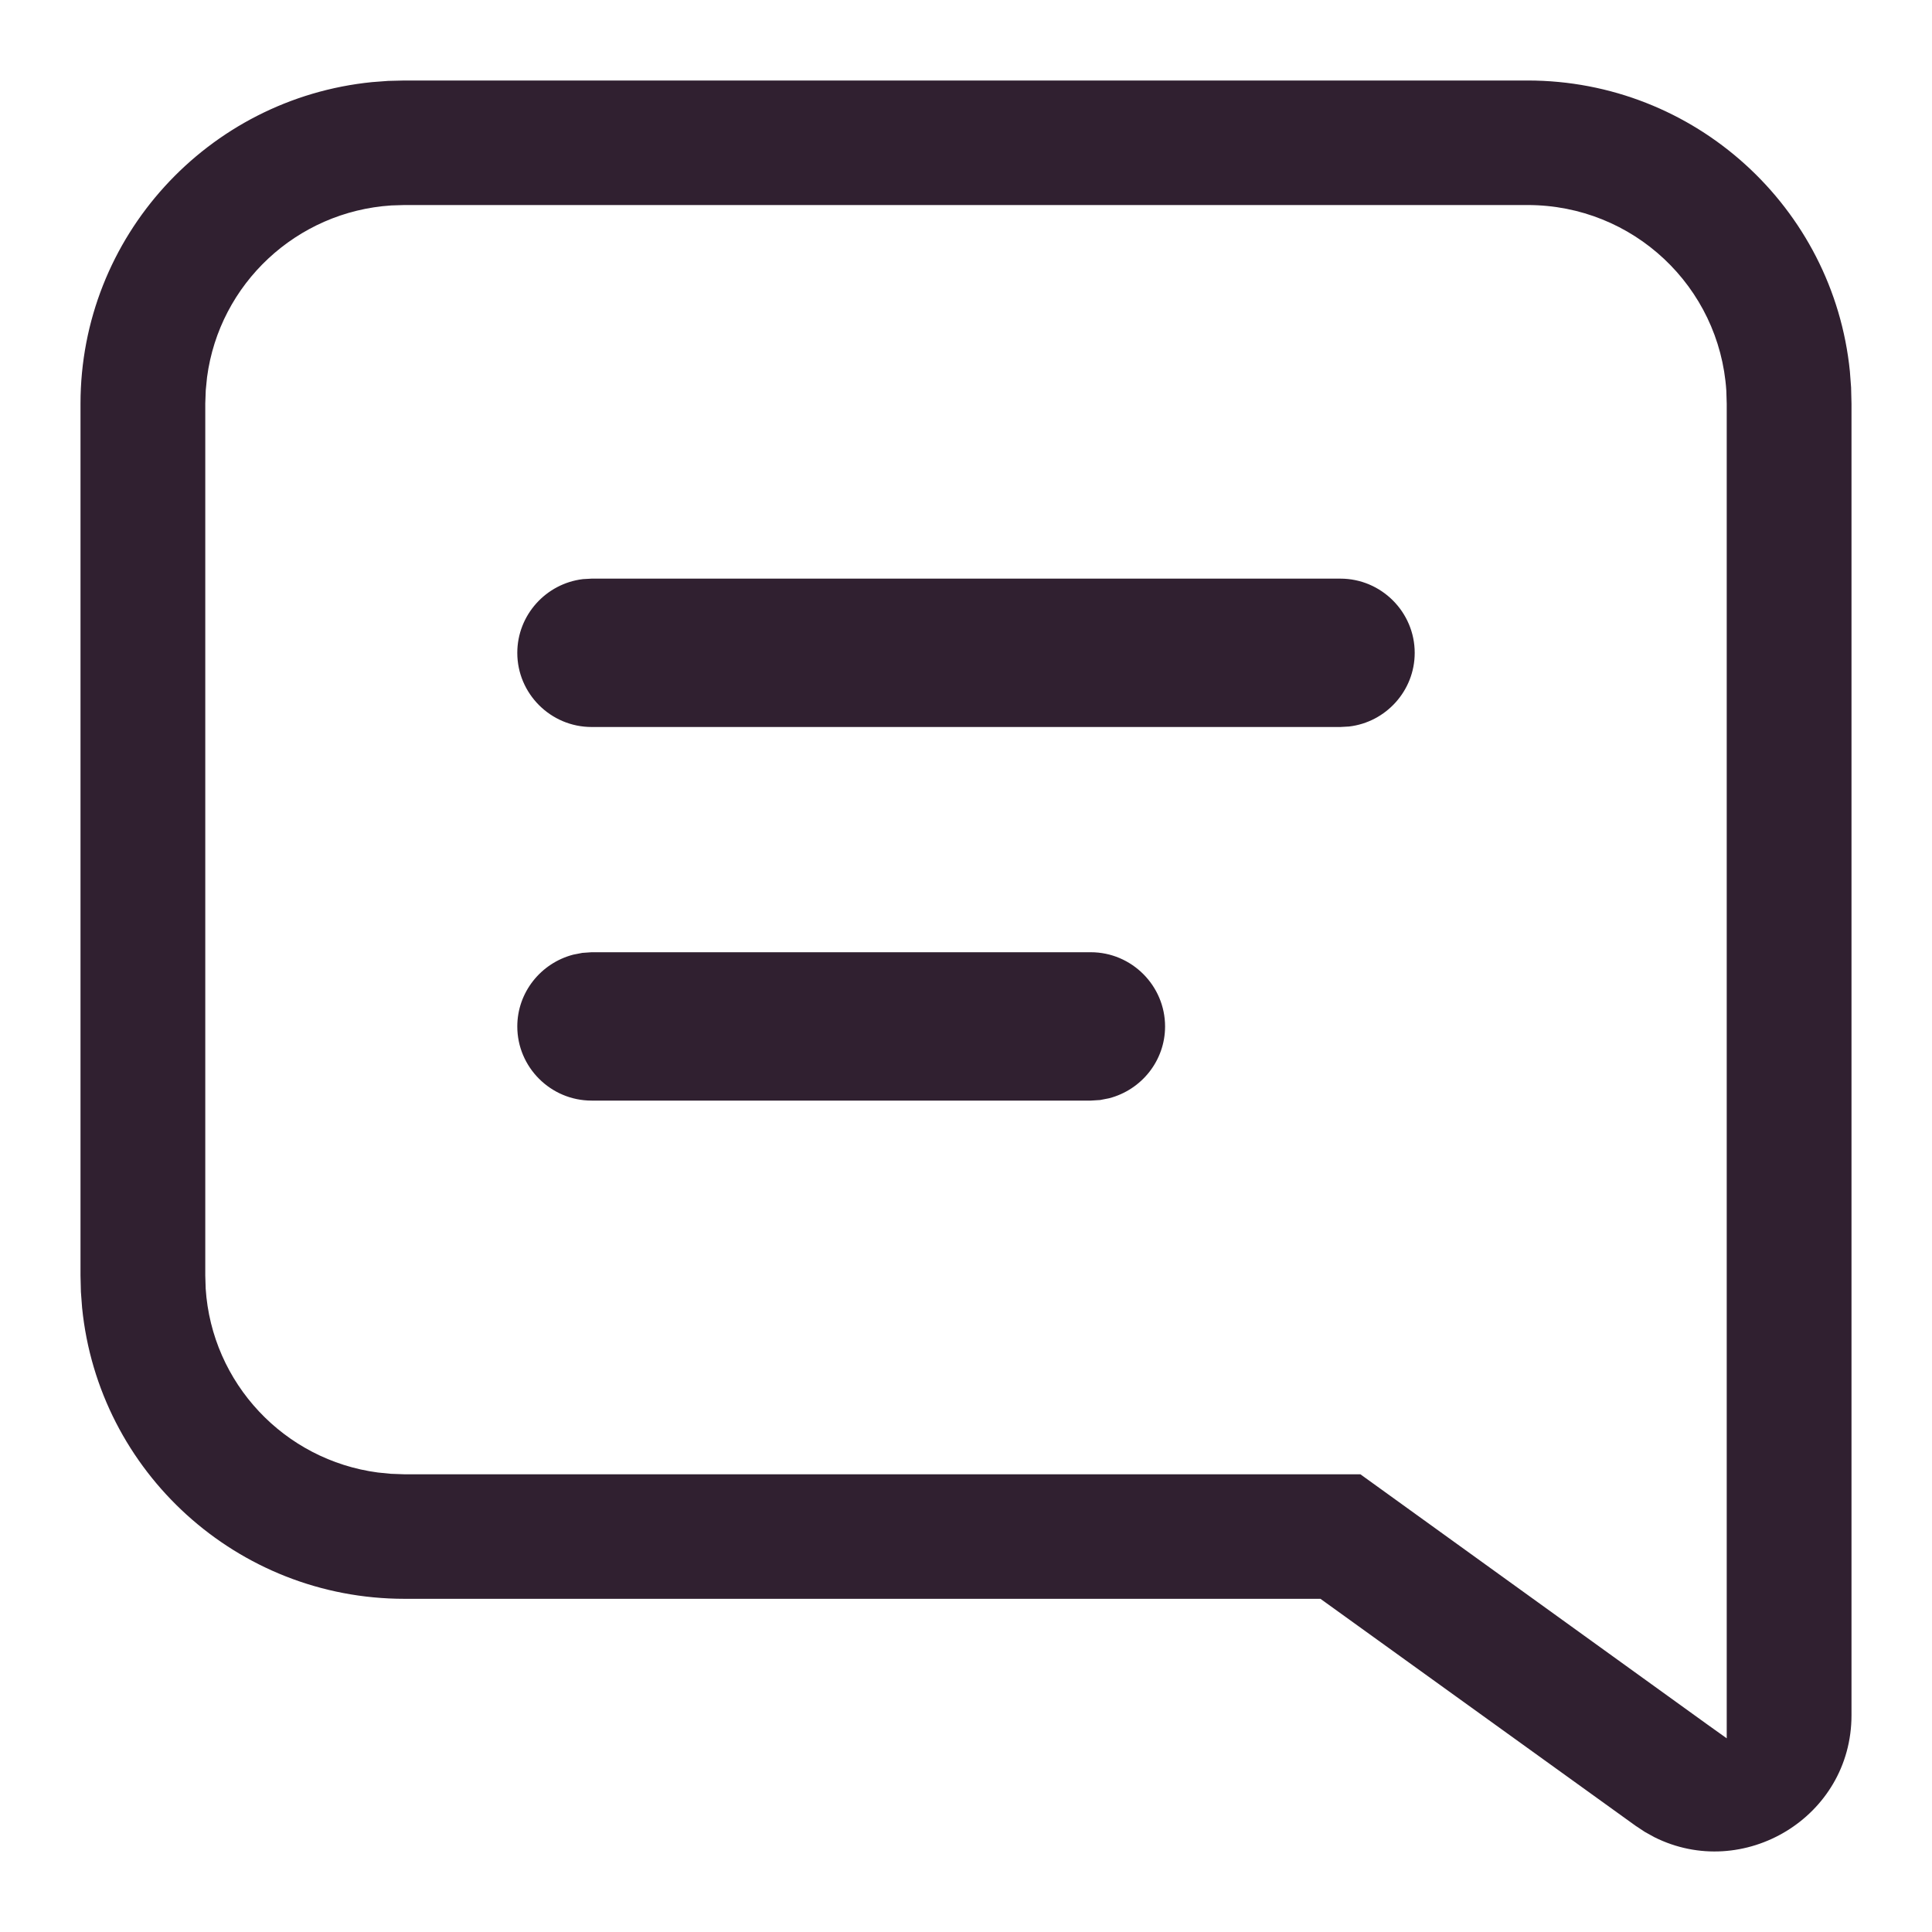 <svg width="24" height="24" viewBox="0 0 24 24" fill="none" class="everli-icon" xmlns="http://www.w3.org/2000/svg">
<path d="M18.976 1C21.053 1 22.776 2.577 22.98 4.614L22.995 4.813L23 5.016V21.307C23 22.577 21.653 23.375 20.549 22.821L20.432 22.756L20.317 22.68L16.403 19.861H5.024C2.947 19.861 1.224 18.284 1.02 16.246L1.005 16.048L1 15.845V5.016C1 2.943 2.58 1.224 4.622 1.02L4.821 1.005L5.024 1H18.976ZM18.976 2.547H5.024L4.862 2.552C3.684 2.628 2.726 3.524 2.572 4.686L2.556 4.847L2.55 5.011V15.845L2.555 16.007C2.631 17.182 3.53 18.138 4.694 18.292L4.854 18.308L5.019 18.314L16.899 18.314L21.216 21.427L21.45 21.594V5.016L21.445 4.853C21.361 3.563 20.29 2.547 18.976 2.547ZM13.55 11.829C14.058 11.829 14.473 12.244 14.473 12.751C14.473 13.173 14.184 13.537 13.778 13.643L13.665 13.665L13.55 13.672H7.349C6.841 13.672 6.426 13.258 6.426 12.751C6.426 12.329 6.716 11.965 7.121 11.859L7.234 11.837L7.349 11.829H13.55ZM16.651 7.188C17.159 7.188 17.574 7.603 17.574 8.11C17.574 8.581 17.216 8.972 16.758 9.025L16.651 9.031H7.349C6.841 9.031 6.426 8.617 6.426 8.11C6.426 7.639 6.784 7.248 7.242 7.194L7.349 7.188H16.651Z" fill="#302030"/>
</svg>
